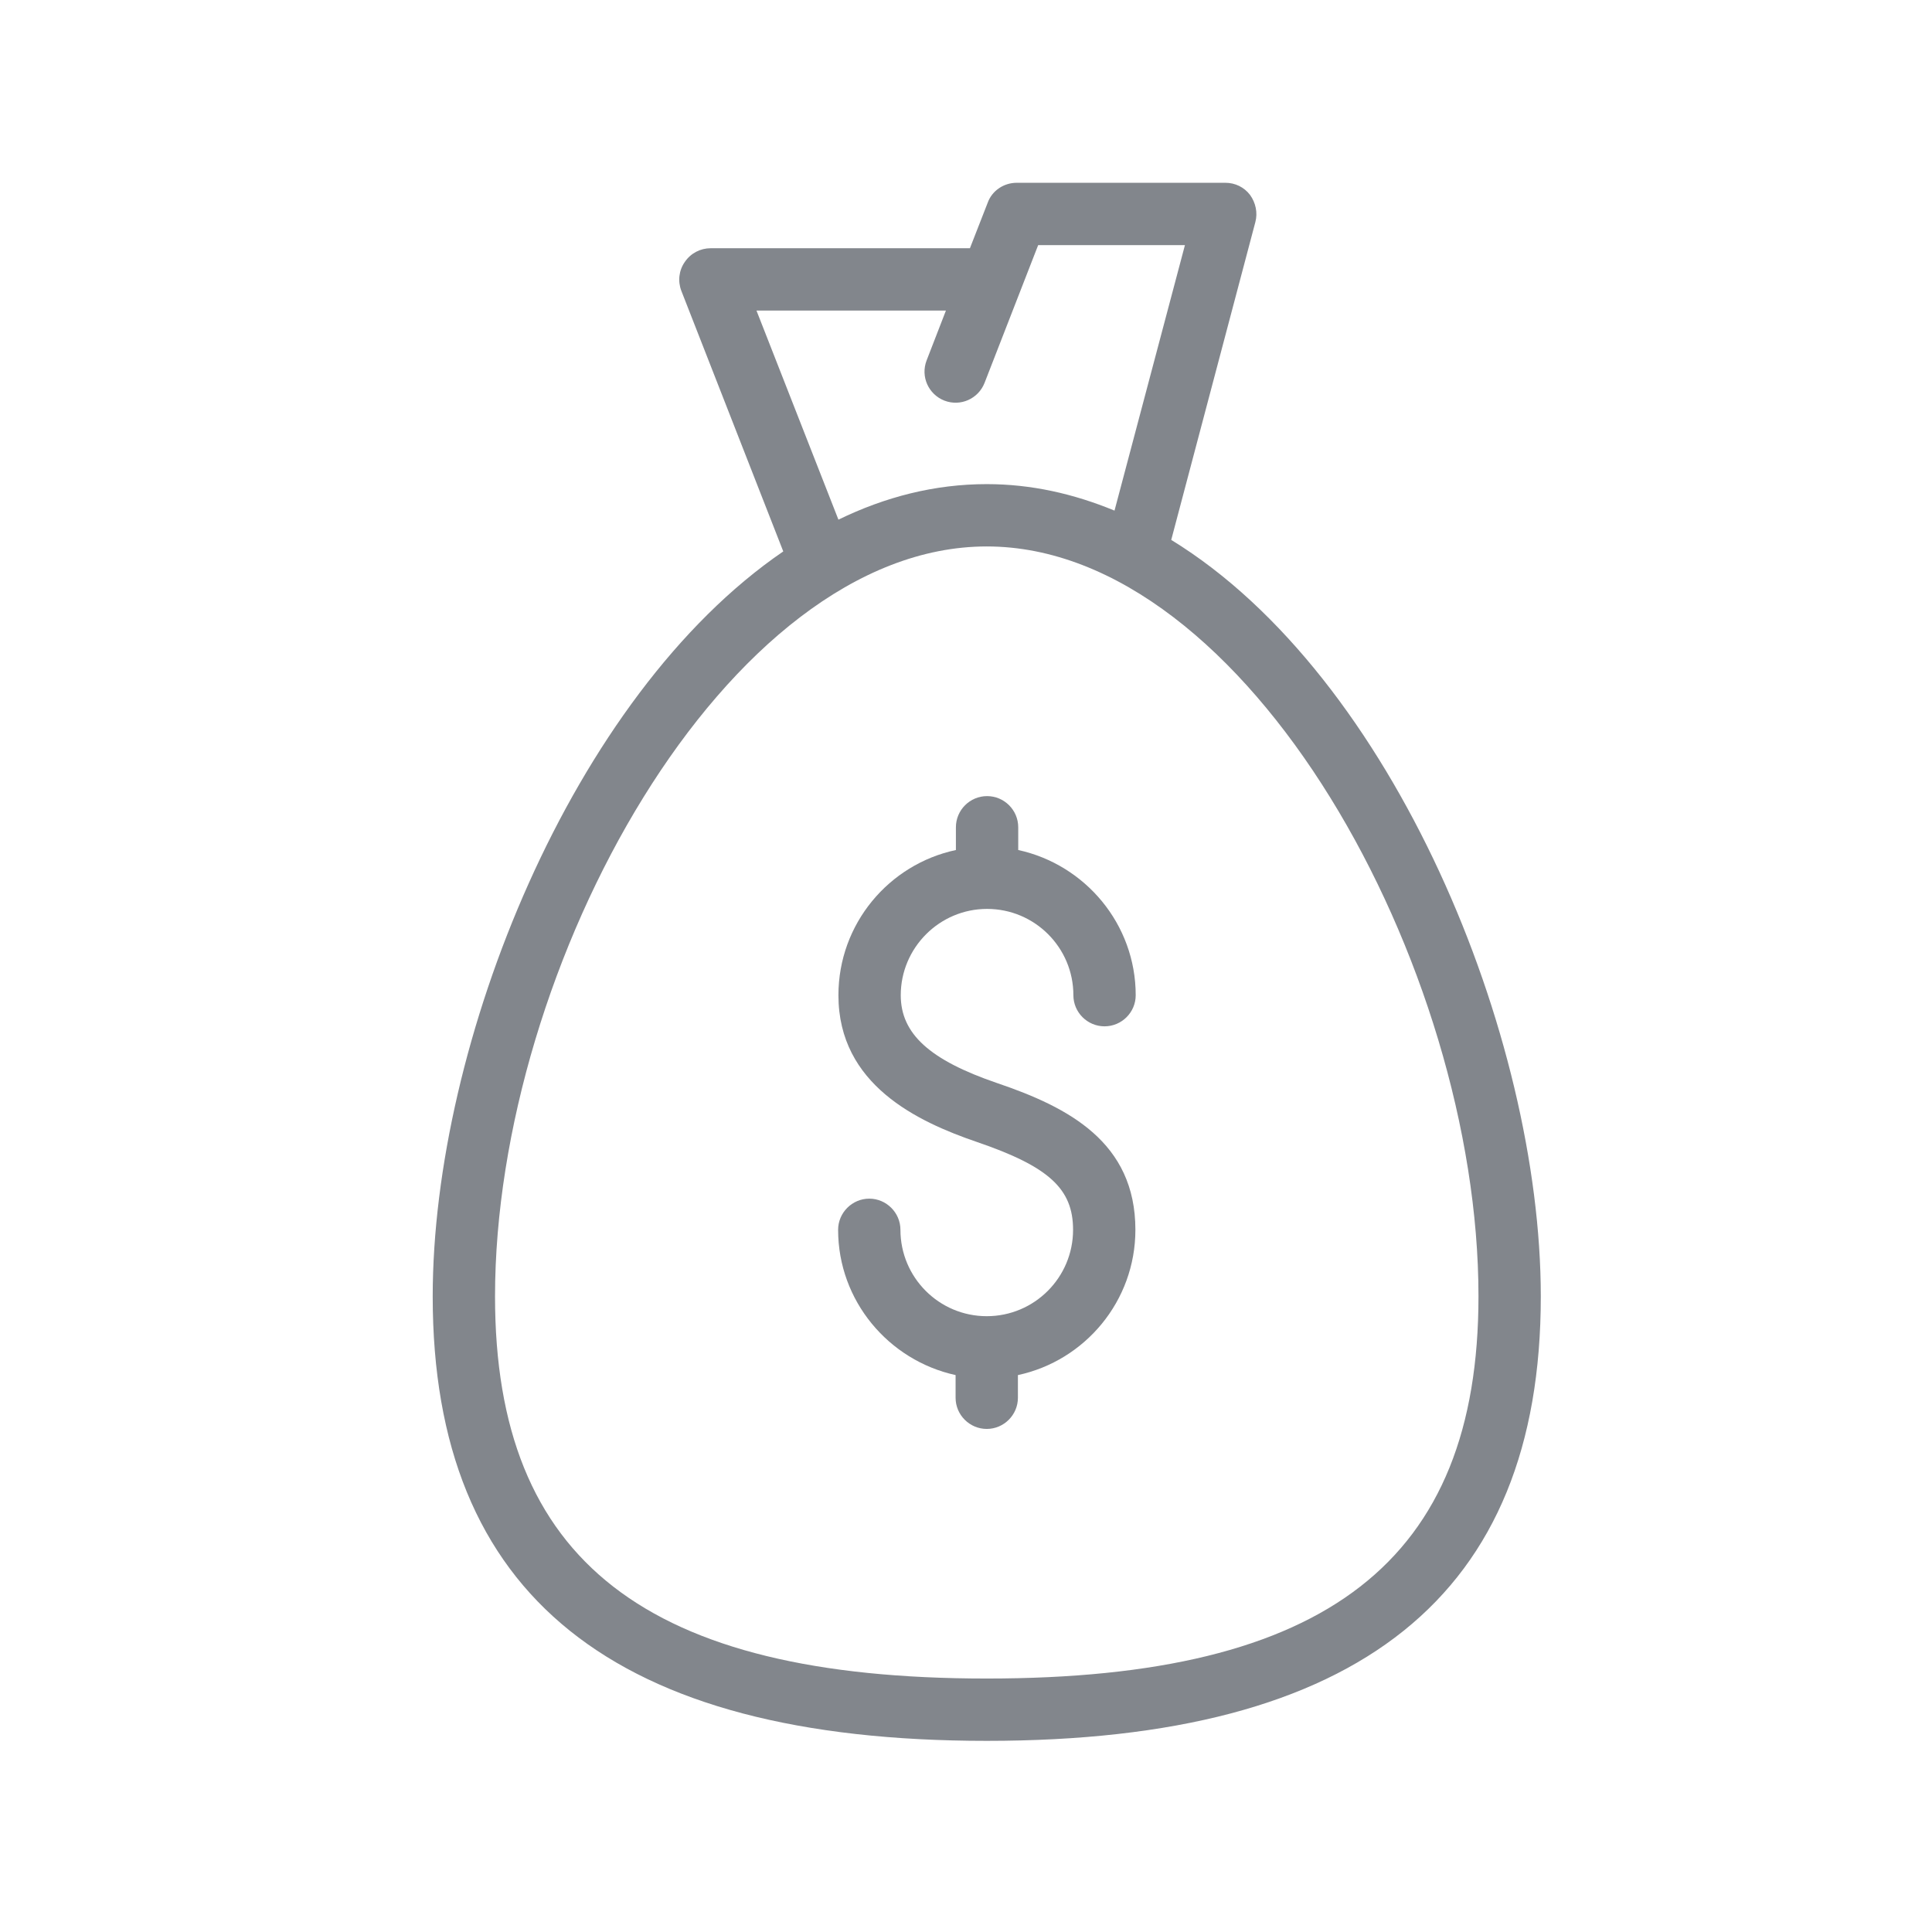 <svg width="31" height="31" viewBox="0 0 31 31" fill="none" xmlns="http://www.w3.org/2000/svg">
<path d="M15.833 21.119C15.068 21.119 14.448 20.498 14.448 19.733C14.448 19.459 14.223 19.233 13.948 19.233C13.673 19.233 13.448 19.459 13.448 19.733C13.448 20.873 14.258 21.828 15.333 22.064V22.428C15.333 22.703 15.558 22.928 15.833 22.928C16.108 22.928 16.333 22.703 16.333 22.428V22.064C17.408 21.834 18.218 20.878 18.218 19.733C18.218 18.328 17.148 17.768 15.998 17.378C14.918 17.009 14.453 16.588 14.453 15.969C14.453 15.209 15.073 14.584 15.838 14.584C16.603 14.584 17.223 15.204 17.223 15.969C17.223 16.244 17.448 16.468 17.723 16.468C17.998 16.468 18.223 16.244 18.223 15.969C18.223 14.829 17.413 13.873 16.338 13.639V13.274C16.338 12.998 16.113 12.774 15.838 12.774C15.563 12.774 15.338 12.998 15.338 13.274V13.639C14.263 13.868 13.453 14.823 13.453 15.969C13.453 17.404 14.723 17.998 15.673 18.323C16.828 18.718 17.218 19.073 17.218 19.733C17.218 20.498 16.598 21.119 15.833 21.119Z" fill="#82868C"/>
<path d="M6.943 20.803C6.943 25.599 9.848 27.933 15.833 27.933C21.818 27.933 24.723 25.599 24.723 20.803C24.723 16.628 22.358 10.848 18.793 8.663L20.143 3.563C20.183 3.413 20.148 3.253 20.058 3.128C19.963 3.003 19.818 2.933 19.663 2.933H16.313C16.108 2.933 15.918 3.058 15.848 3.253L15.563 3.983H11.403C11.238 3.983 11.083 4.063 10.988 4.203C10.893 4.338 10.873 4.513 10.933 4.668L12.568 8.848C9.178 11.164 6.943 16.744 6.943 20.803ZM12.138 4.983H15.178L14.868 5.783C14.768 6.043 14.898 6.328 15.153 6.428C15.413 6.528 15.698 6.398 15.798 6.143L16.658 3.933H19.013L17.883 8.193C17.228 7.923 16.548 7.768 15.833 7.768C14.998 7.768 14.203 7.973 13.453 8.338L12.138 4.983ZM15.833 8.768C20.008 8.768 23.723 15.498 23.723 20.799C23.723 25.044 21.293 26.933 15.833 26.933C10.373 26.933 7.943 25.044 7.943 20.803C7.943 15.498 11.658 8.768 15.833 8.768Z" fill="#82868C"/>
</svg>
